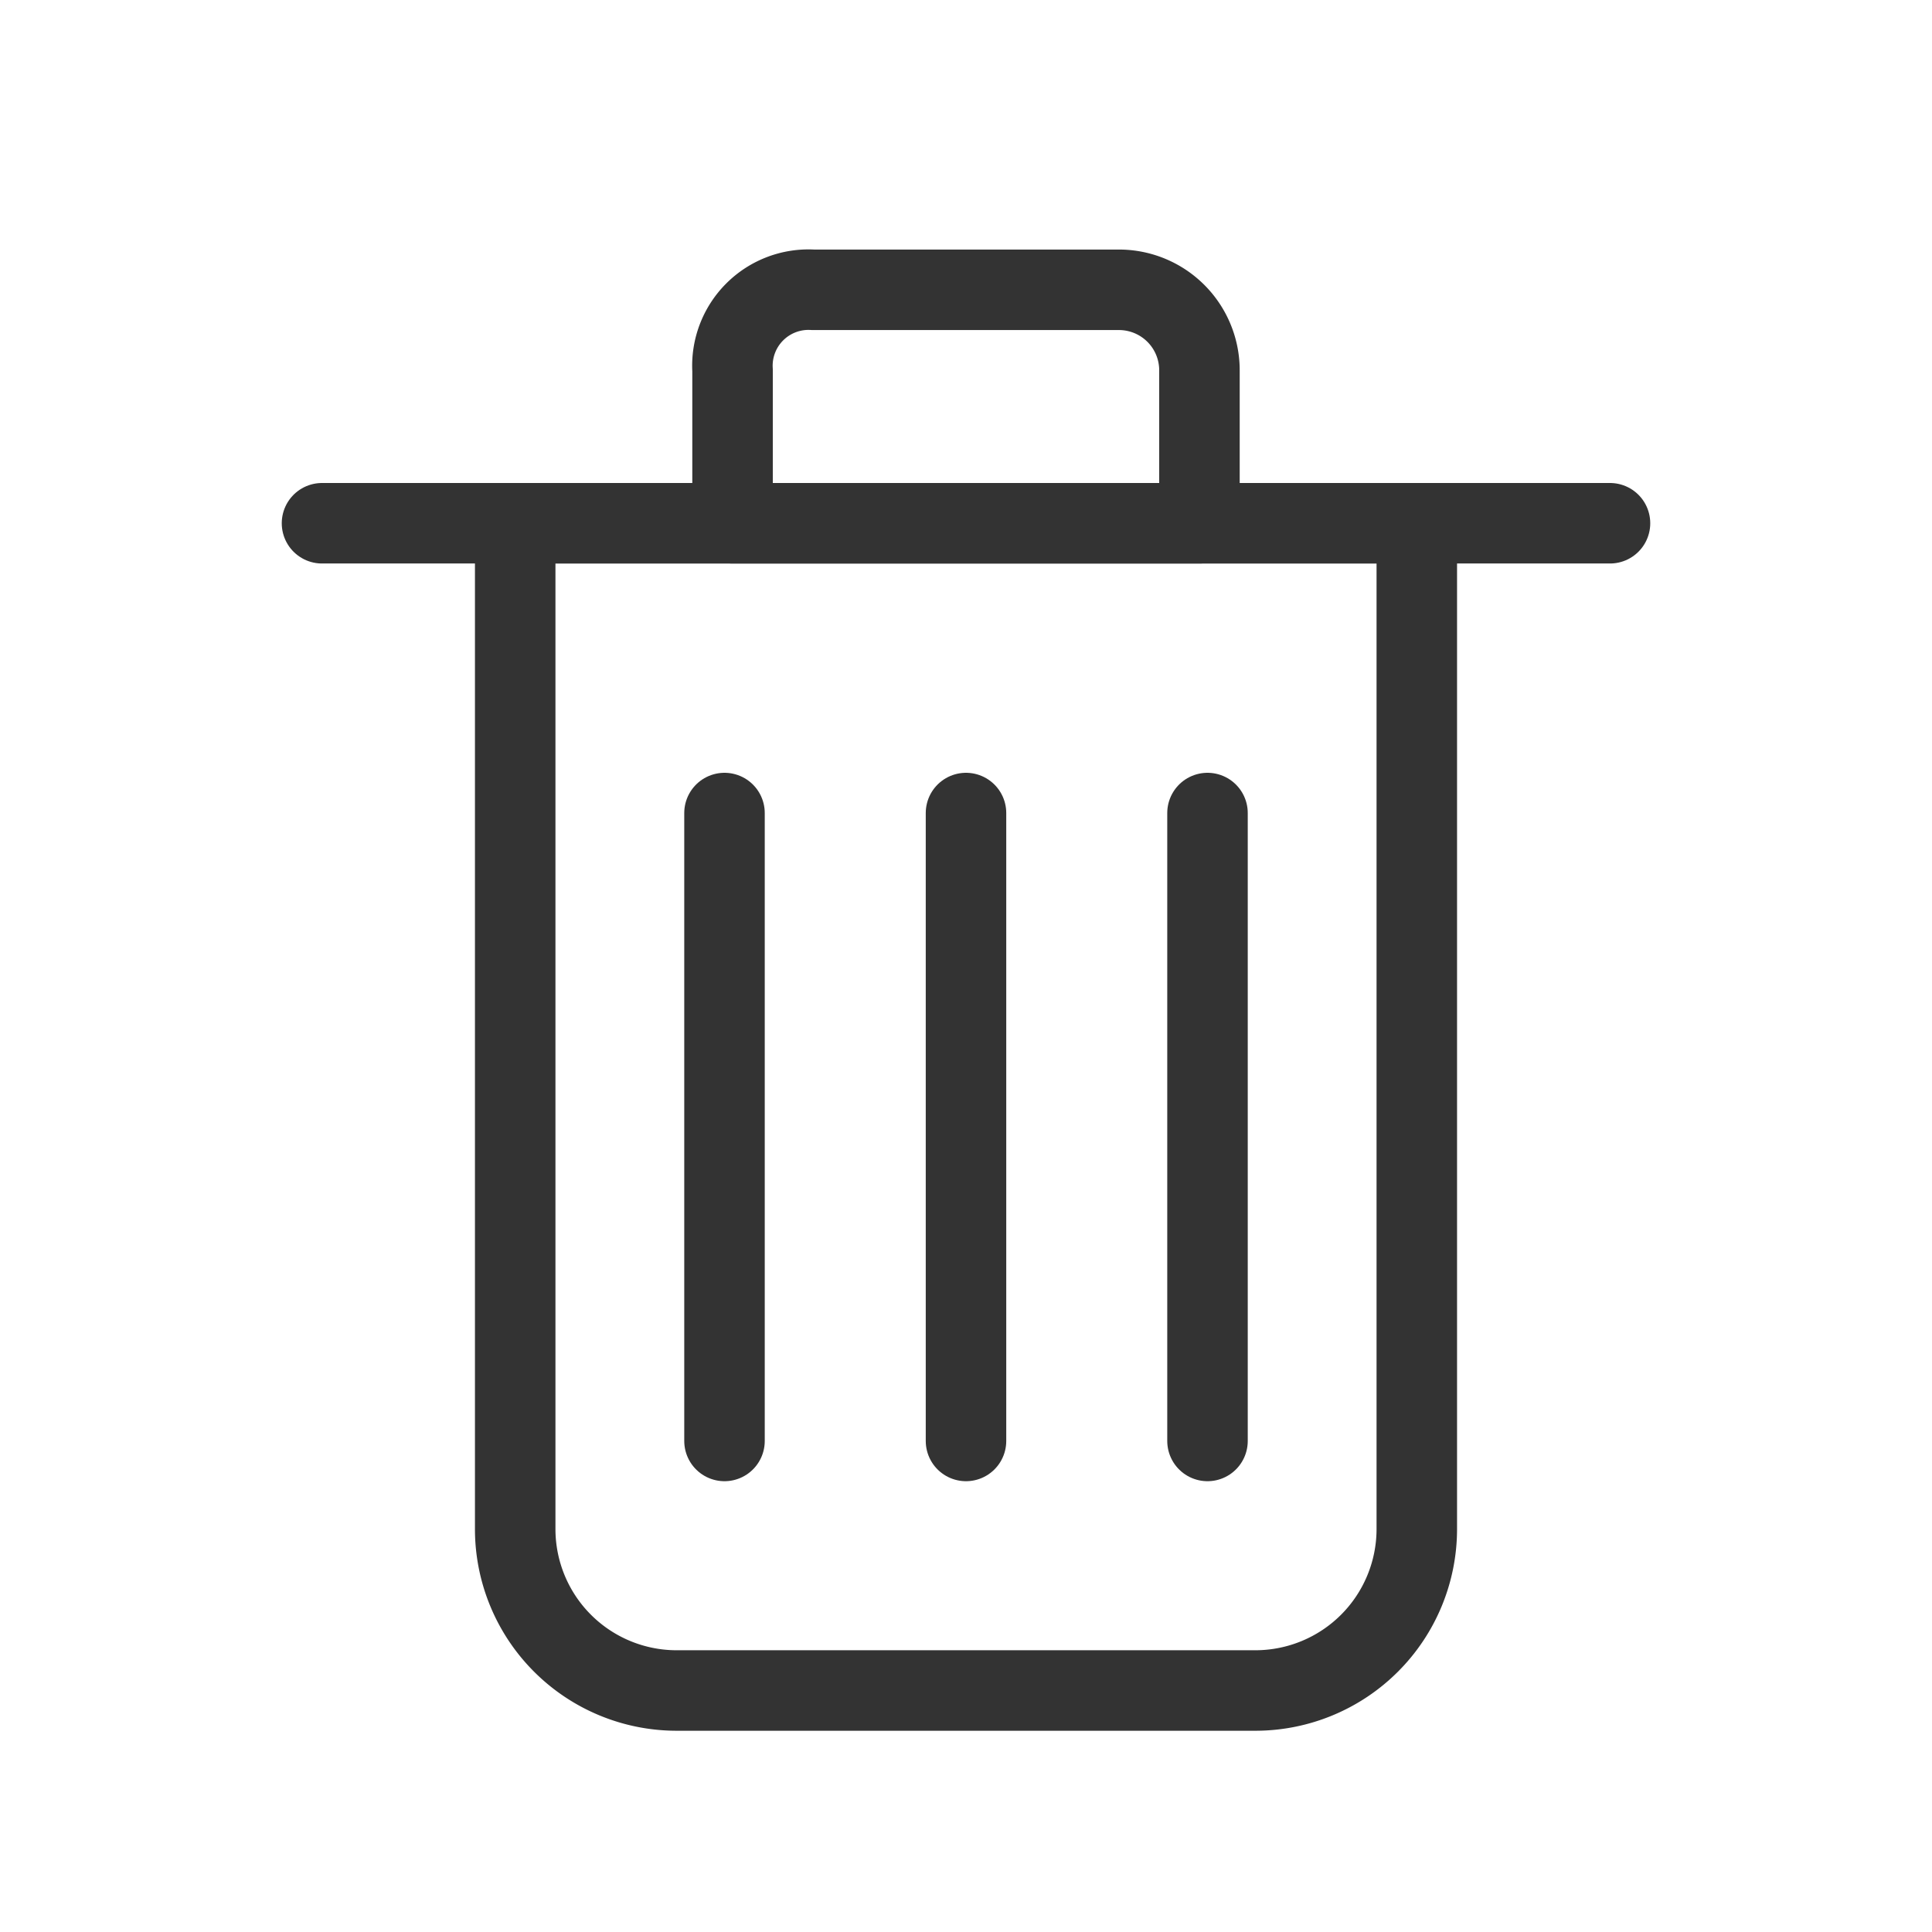<svg xmlns="http://www.w3.org/2000/svg" xmlns:xlink="http://www.w3.org/1999/xlink" width="24" height="24" viewBox="0 0 24 24">
  <defs>
    <clipPath id="clip-path">
      <rect width="24" height="24" fill="none"/>
    </clipPath>
  </defs>
  <g id="icons_trash" opacity="0.8" clip-path="url(#clip-path)">
    <rect id="사각형_1996" data-name="사각형 1996" width="24" height="24" fill="none"/>
    <path id="패스_2155" data-name="패스 2155" d="M17.6,6.5H6.4V19a2.006,2.006,0,0,0,2,2h7.2a2.006,2.006,0,0,0,2-2V6.5Z" fill="none" stroke="#000" stroke-linecap="round" stroke-linejoin="round" stroke-miterlimit="10" stroke-width="1"/>
    <path id="패스_2156" data-name="패스 2156" d="M13.9,3.6H10.1a.945.945,0,0,0-1,1V6.5h5.8V4.6A1,1,0,0,0,13.9,3.6Z" fill="none" stroke="#000" stroke-linecap="round" stroke-linejoin="round" stroke-miterlimit="10" stroke-width="1"/>
    <line id="선_44" data-name="선 44" x2="16" transform="translate(4 6.5)" fill="none" stroke="#000" stroke-linecap="round" stroke-linejoin="round" stroke-miterlimit="10" stroke-width="1"/>
    <g id="그룹_684" data-name="그룹 684">
      <line id="선_45" data-name="선 45" y2="7.8" transform="translate(9 10.1)" fill="none" stroke="#000" stroke-linecap="round" stroke-linejoin="round" stroke-miterlimit="10" stroke-width="1"/>
      <line id="선_46" data-name="선 46" y2="7.8" transform="translate(15 10.1)" fill="none" stroke="#000" stroke-linecap="round" stroke-linejoin="round" stroke-miterlimit="10" stroke-width="1"/>
      <line id="선_47" data-name="선 47" y2="7.8" transform="translate(12 10.1)" fill="none" stroke="#000" stroke-linecap="round" stroke-linejoin="round" stroke-miterlimit="10" stroke-width="1"/>
    </g>
  </g>
</svg>
